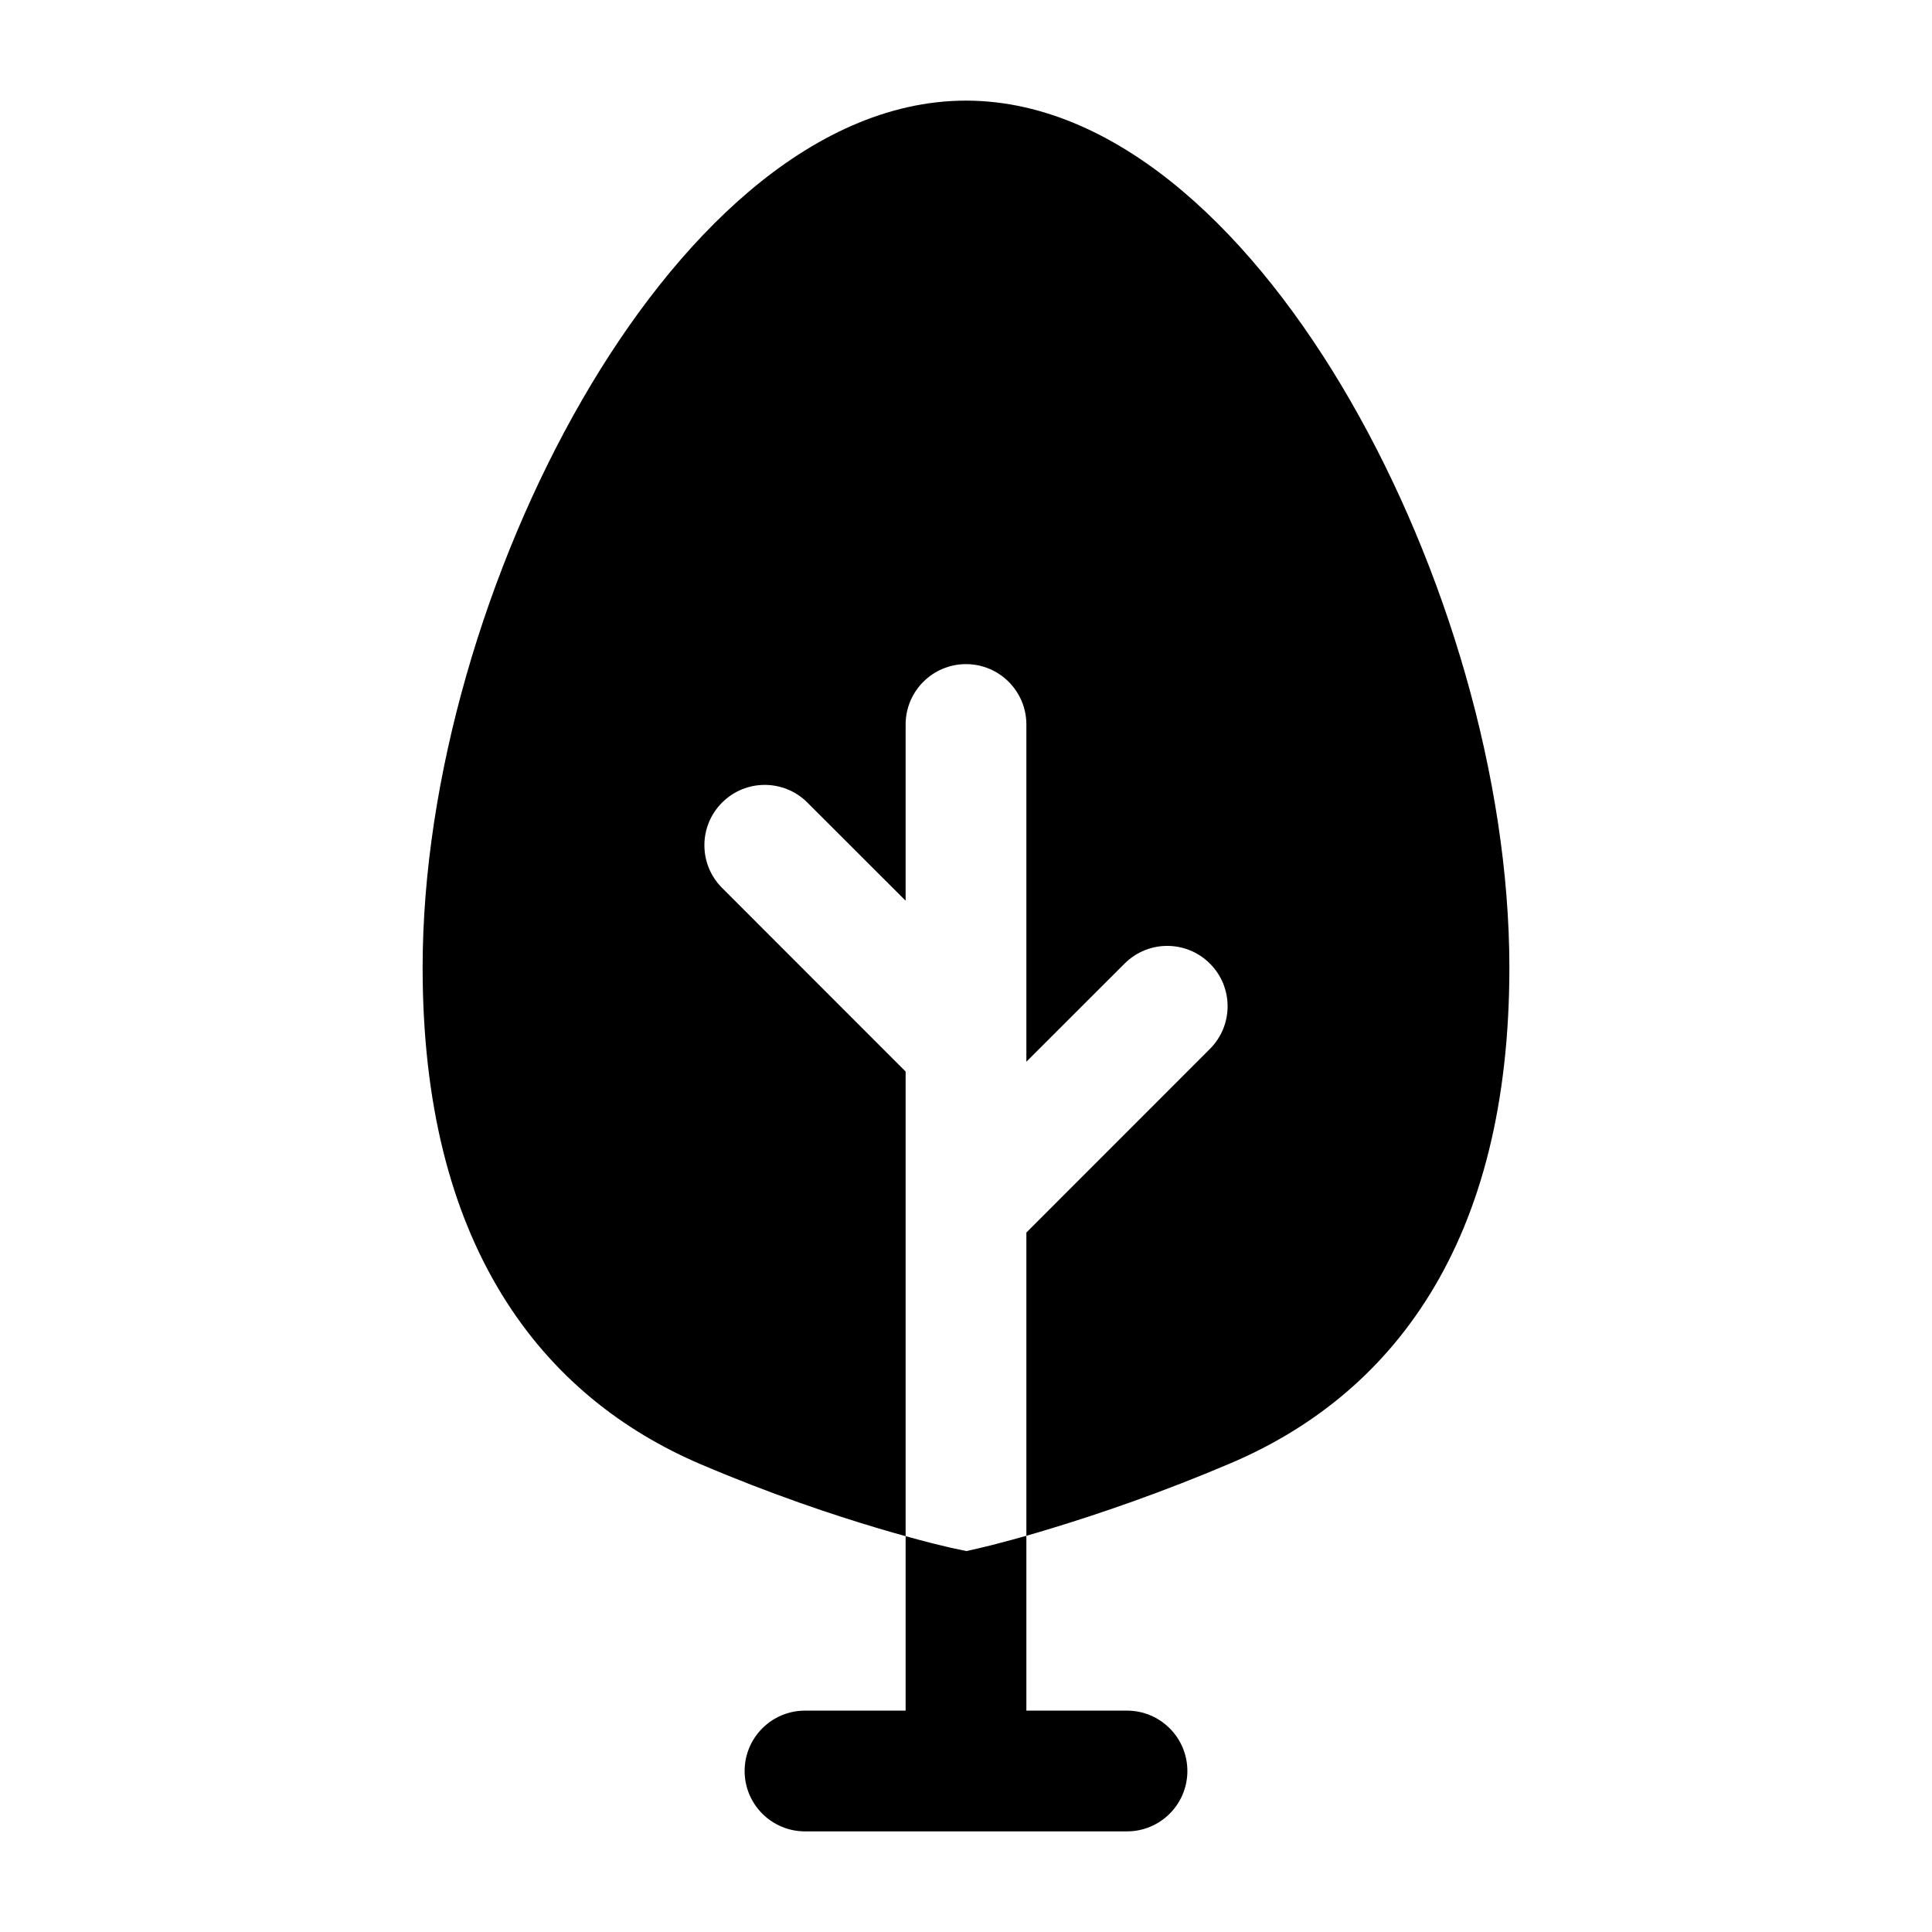 <svg width="24" height="24" viewBox="0 0 24 24" xmlns="http://www.w3.org/2000/svg">
    <path fill-rule="evenodd" clip-rule="evenodd" d="M11.84 19.233L11.842 19.233L12.005 19.268L12.168 19.231L12.169 19.231L12.173 19.23L12.188 19.226L12.238 19.214C12.282 19.204 12.344 19.188 12.423 19.167C12.512 19.144 12.622 19.114 12.75 19.078V21.25H14C14.414 21.25 14.75 21.586 14.75 22C14.75 22.414 14.414 22.75 14 22.75H10C9.586 22.75 9.25 22.414 9.25 22C9.25 21.586 9.586 21.25 10 21.25H11.25V19.083C11.381 19.119 11.493 19.149 11.584 19.172C11.663 19.192 11.726 19.207 11.77 19.217L11.821 19.229L11.835 19.232L11.84 19.233Z"/>
    <path fill-rule="evenodd" clip-rule="evenodd" d="M12.75 19.078V15.311L15.03 13.03C15.323 12.737 15.323 12.263 15.03 11.97C14.737 11.677 14.263 11.677 13.97 11.97L12.75 13.189V13V9C12.75 8.586 12.414 8.25 12 8.25C11.586 8.25 11.25 8.586 11.25 9V11.189L10.03 9.97C9.737 9.677 9.263 9.677 8.97 9.97C8.677 10.263 8.677 10.737 8.97 11.03L11.25 13.311V15V19.083C11.149 19.055 11.037 19.023 10.915 18.987C10.353 18.82 9.576 18.561 8.706 18.19C7.744 17.78 6.864 17.11 6.232 16.077C5.603 15.05 5.25 13.715 5.25 12.02C5.25 9.662 6.044 7.029 7.225 4.978C7.817 3.95 8.525 3.037 9.313 2.371C10.096 1.709 11.012 1.25 12 1.25C12.988 1.25 13.904 1.709 14.687 2.371C15.475 3.037 16.183 3.95 16.775 4.978C17.956 7.029 18.75 9.662 18.75 12.02C18.75 13.715 18.397 15.046 17.767 16.07C17.134 17.1 16.254 17.764 15.294 18.174C14.426 18.544 13.65 18.806 13.09 18.977C12.966 19.015 12.852 19.049 12.75 19.078Z"/>
</svg>
